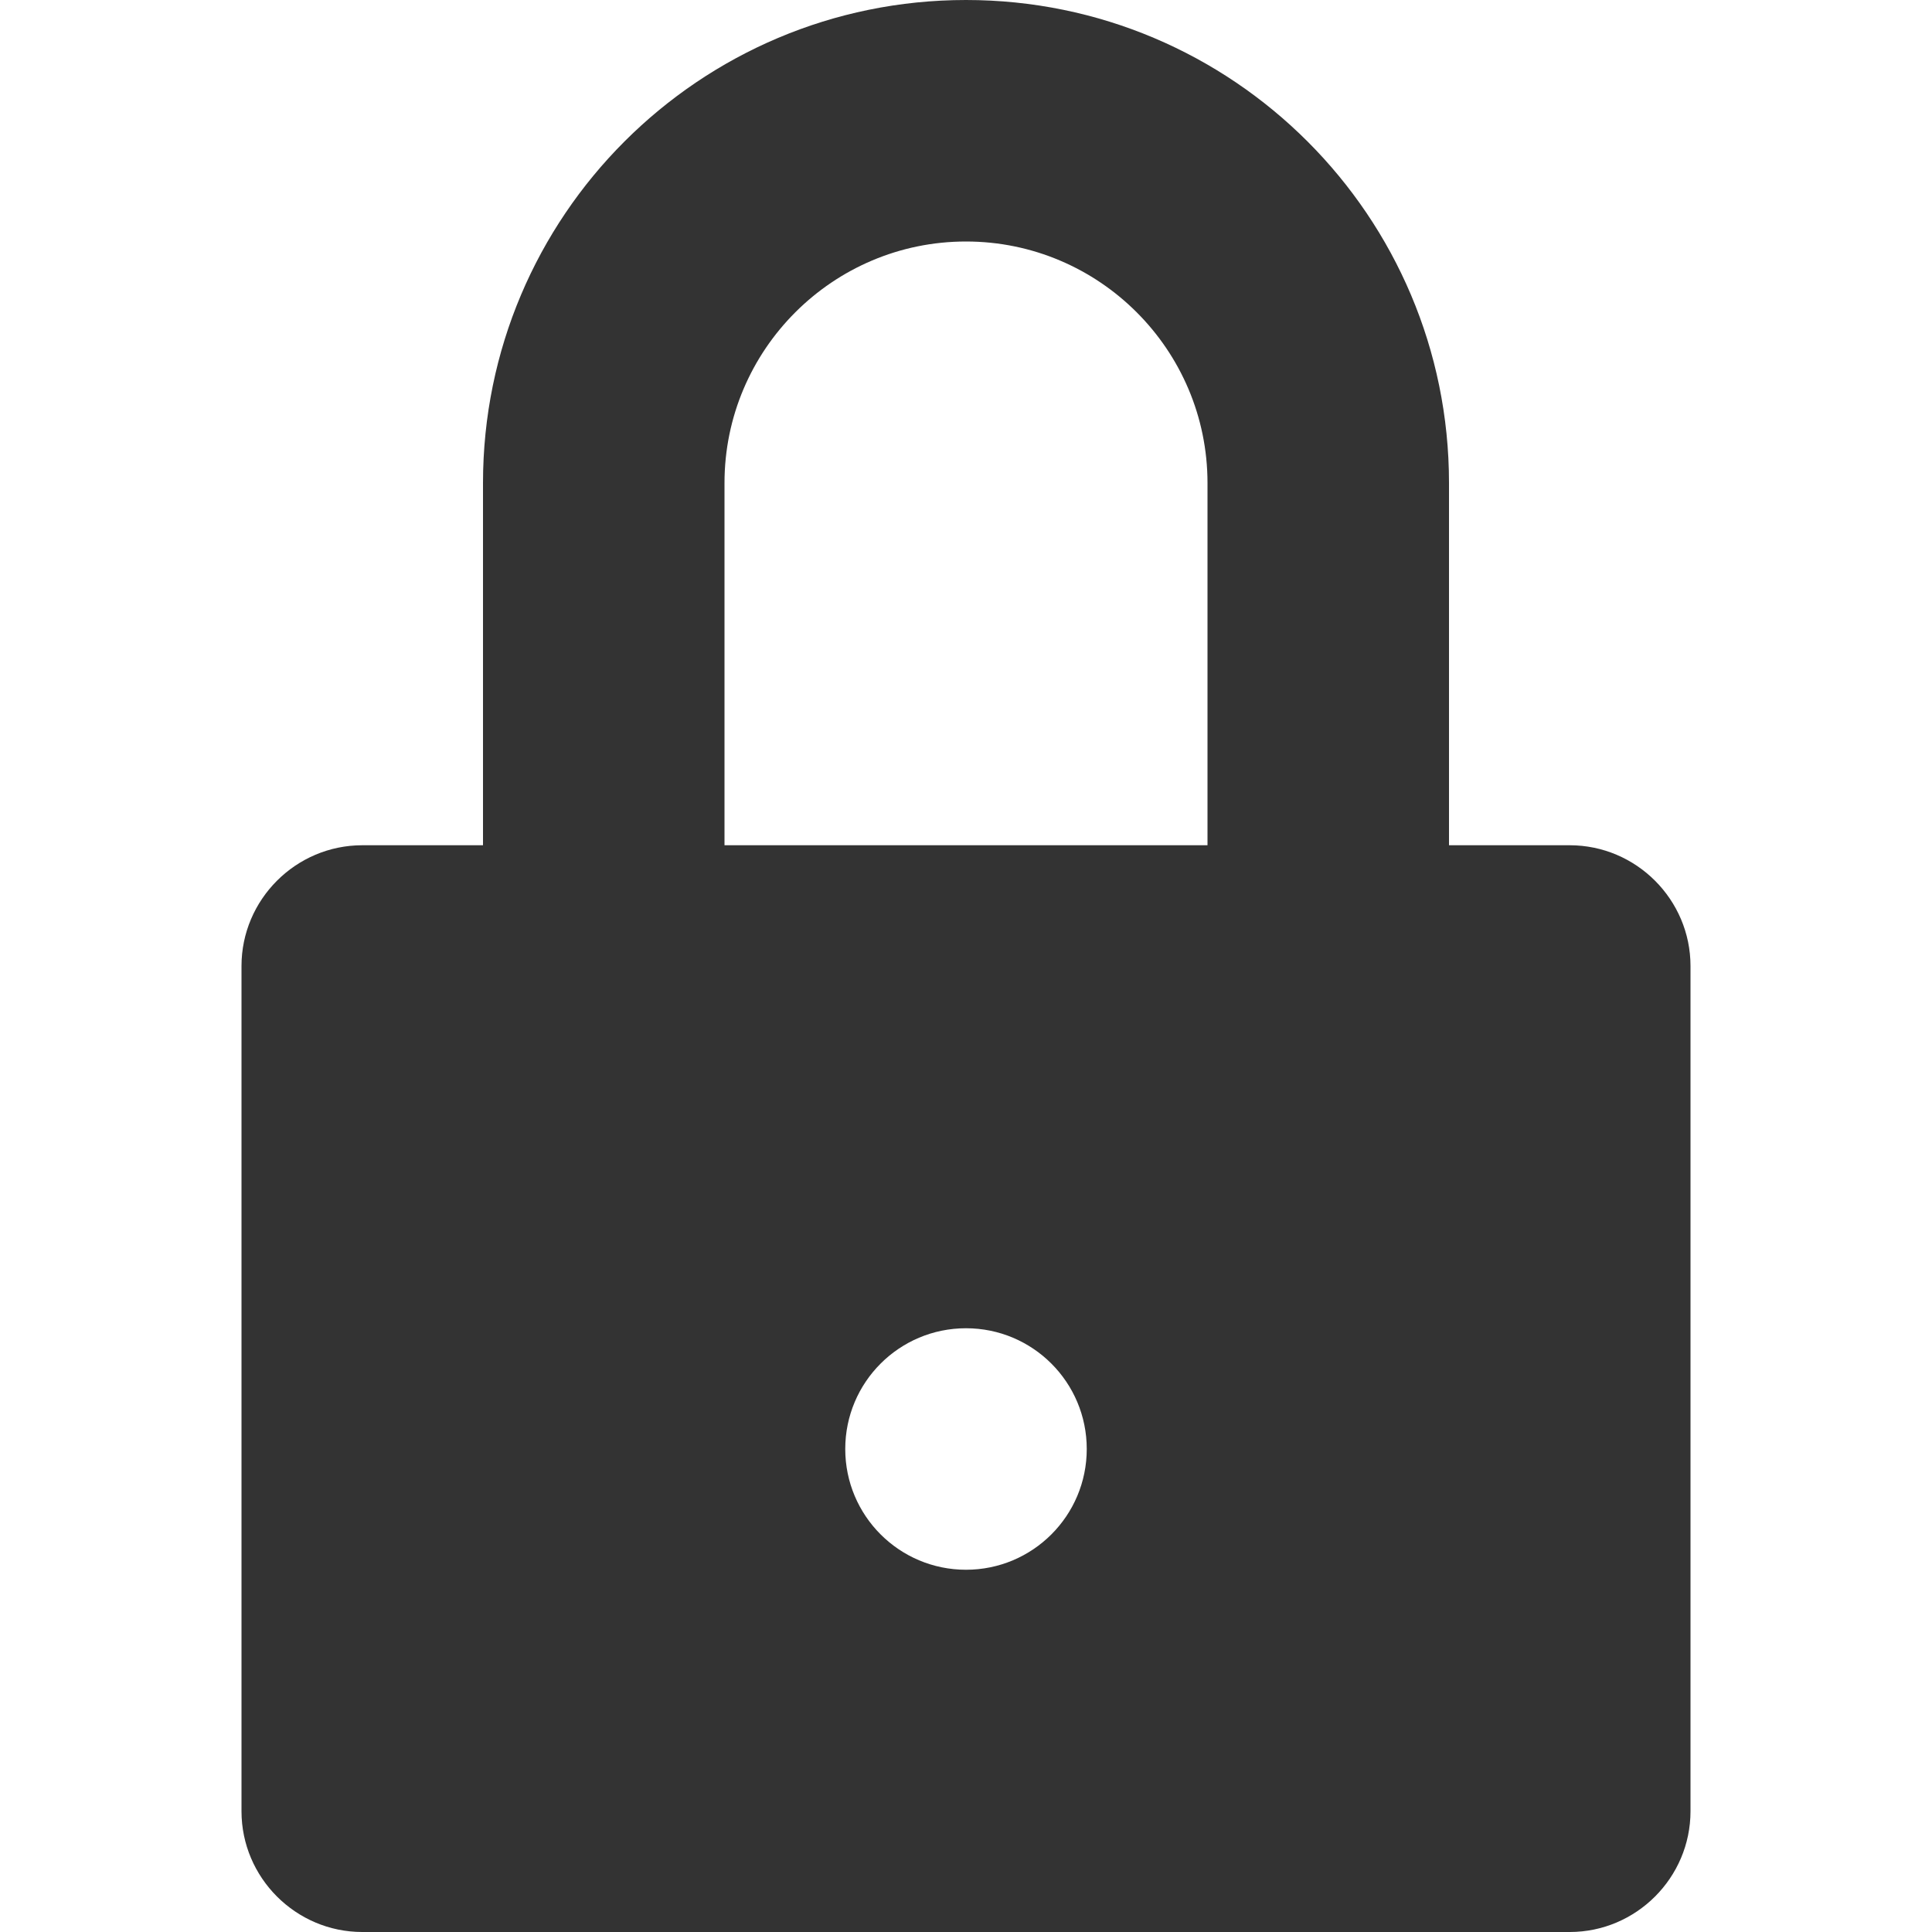 <?xml version="1.0" encoding="utf-8"?>
<!-- Generated by IcoMoon.io -->
<!DOCTYPE svg PUBLIC "-//W3C//DTD SVG 1.1//EN" "http://www.w3.org/Graphics/SVG/1.1/DTD/svg11.dtd">
<svg version="1.1" xmlns="http://www.w3.org/2000/svg" xmlns:xlink="http://www.w3.org/1999/xlink" width="32" height="32" viewBox="0 0 32 32">
<g>
</g>
	<path d="M26 14h-2v-6c0-4.418-3.582-8-8-8s-8 3.582-8 8v6h-2c-1.1 0-2 0.9-2 2v14c0 1.1 0.9 2 2 2h20c1.1 0 2-0.9 2-2v-14c0-1.1-0.9-2-2-2zM16 26c-1.105 0-2-0.895-2-2s0.895-2 2-2 2 0.895 2 2-0.895 2-2 2zM20 14h-8v-6c0-2.206 1.794-4 4-4s4 1.794 4 4v6z" fill="#333333" />
</svg>
